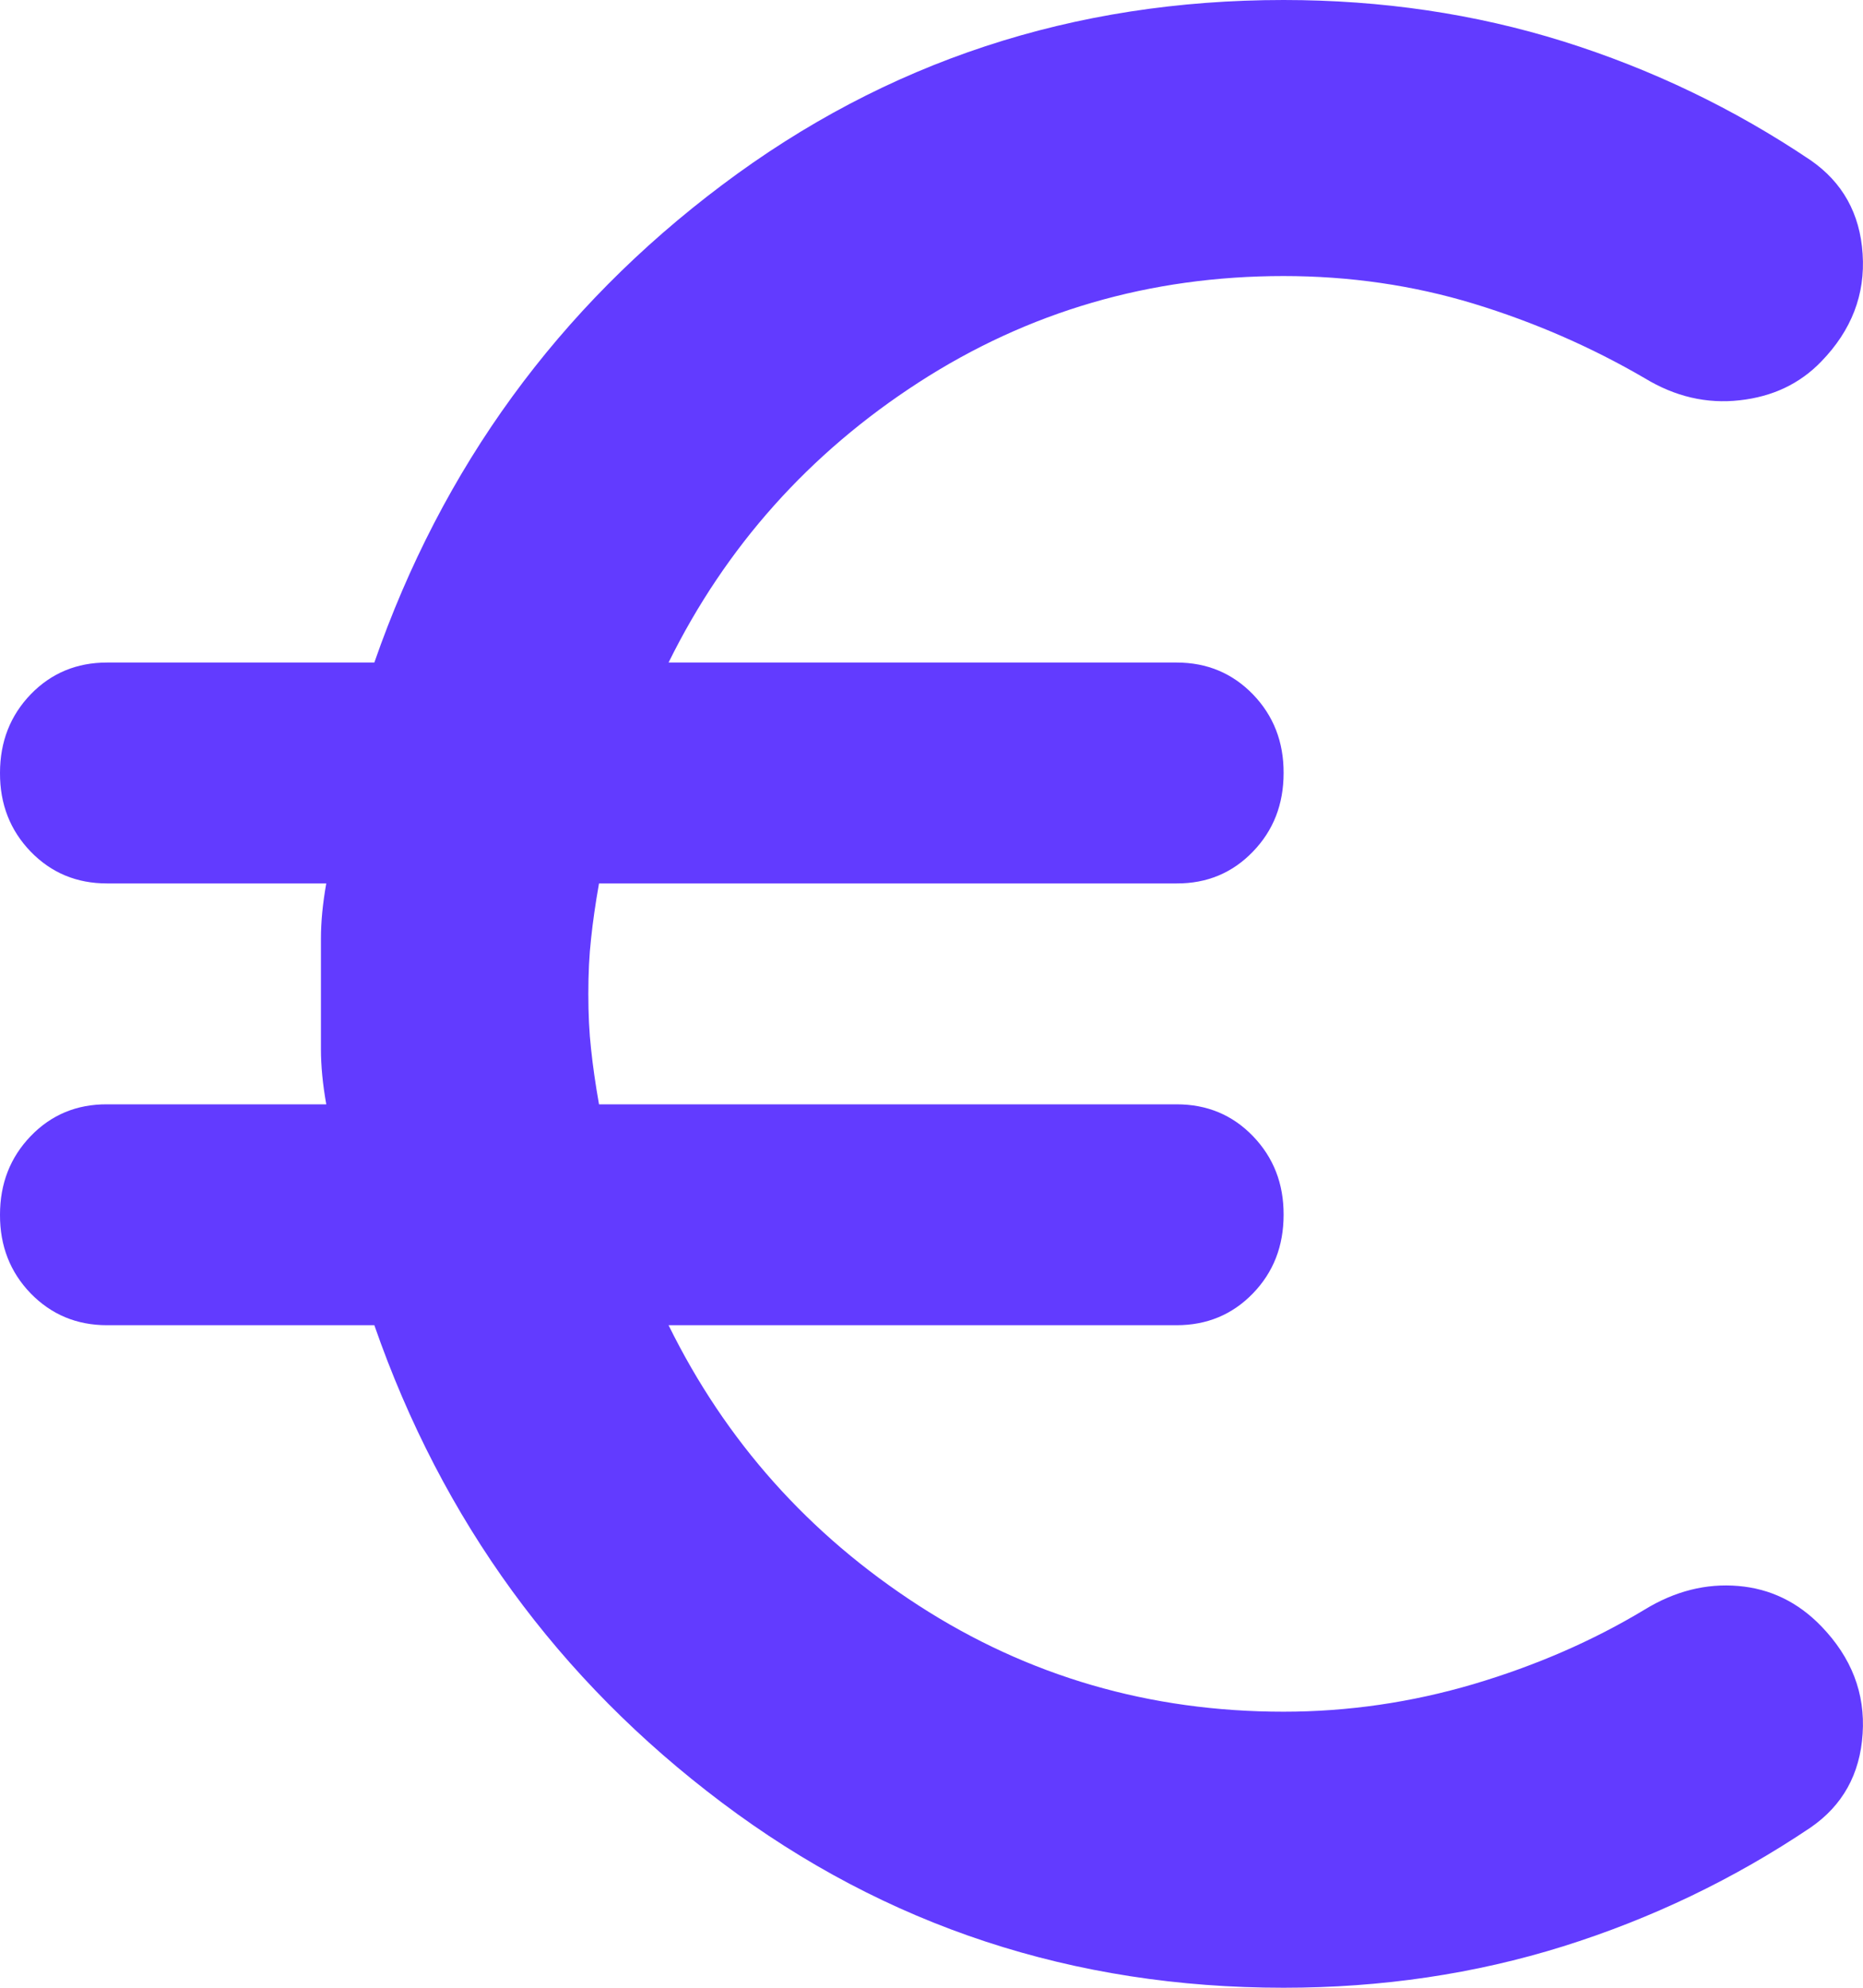 <svg width="15" height="16" viewBox="0 0 15 16" fill="none" xmlns="http://www.w3.org/2000/svg">
<path d="M10.335 16C8.641 16 7.134 15.504 5.814 14.511C4.493 13.518 3.56 12.237 3.014 10.667H0.861C0.617 10.667 0.413 10.581 0.247 10.411C0.082 10.24 -0.001 10.029 2.98018e-06 9.778C2.98018e-06 9.526 0.083 9.315 0.248 9.144C0.413 8.973 0.618 8.888 0.861 8.889H2.627C2.598 8.726 2.584 8.578 2.584 8.444V7.556C2.584 7.422 2.598 7.274 2.627 7.111H0.861C0.617 7.111 0.413 7.026 0.247 6.855C0.082 6.684 -0.001 6.473 2.98018e-06 6.222C2.98018e-06 5.97 0.083 5.759 0.248 5.588C0.413 5.418 0.618 5.333 0.861 5.333H3.014C3.56 3.763 4.493 2.481 5.814 1.489C7.134 0.496 8.641 0 10.335 0C11.125 0 11.875 0.111 12.586 0.333C13.297 0.556 13.96 0.874 14.577 1.289C14.835 1.467 14.976 1.719 14.997 2.044C15.019 2.37 14.908 2.659 14.663 2.911C14.491 3.089 14.272 3.193 14.007 3.222C13.742 3.252 13.487 3.193 13.242 3.044C12.811 2.793 12.352 2.593 11.864 2.444C11.376 2.296 10.866 2.222 10.335 2.222C9.259 2.222 8.279 2.508 7.397 3.078C6.514 3.649 5.843 4.401 5.383 5.333H9.474C9.718 5.333 9.923 5.419 10.088 5.589C10.253 5.76 10.336 5.971 10.335 6.222C10.335 6.474 10.253 6.685 10.087 6.856C9.922 7.027 9.717 7.112 9.474 7.111H4.823C4.794 7.274 4.773 7.422 4.759 7.556C4.744 7.689 4.737 7.837 4.737 8C4.737 8.163 4.744 8.311 4.759 8.444C4.773 8.578 4.794 8.726 4.823 8.889H9.474C9.718 8.889 9.923 8.974 10.088 9.145C10.253 9.316 10.336 9.527 10.335 9.778C10.335 10.03 10.253 10.241 10.087 10.412C9.922 10.582 9.717 10.667 9.474 10.667H5.383C5.842 11.6 6.513 12.352 7.396 12.923C8.278 13.493 9.258 13.778 10.335 13.778C10.852 13.778 11.362 13.704 11.864 13.556C12.366 13.407 12.826 13.207 13.242 12.956C13.486 12.807 13.737 12.744 13.996 12.766C14.254 12.788 14.476 12.896 14.663 13.089C14.907 13.341 15.019 13.63 14.997 13.956C14.976 14.281 14.836 14.533 14.577 14.711C13.96 15.126 13.296 15.444 12.585 15.667C11.874 15.889 11.124 16 10.335 16Z" fill="#623BFF"/>
</svg>
